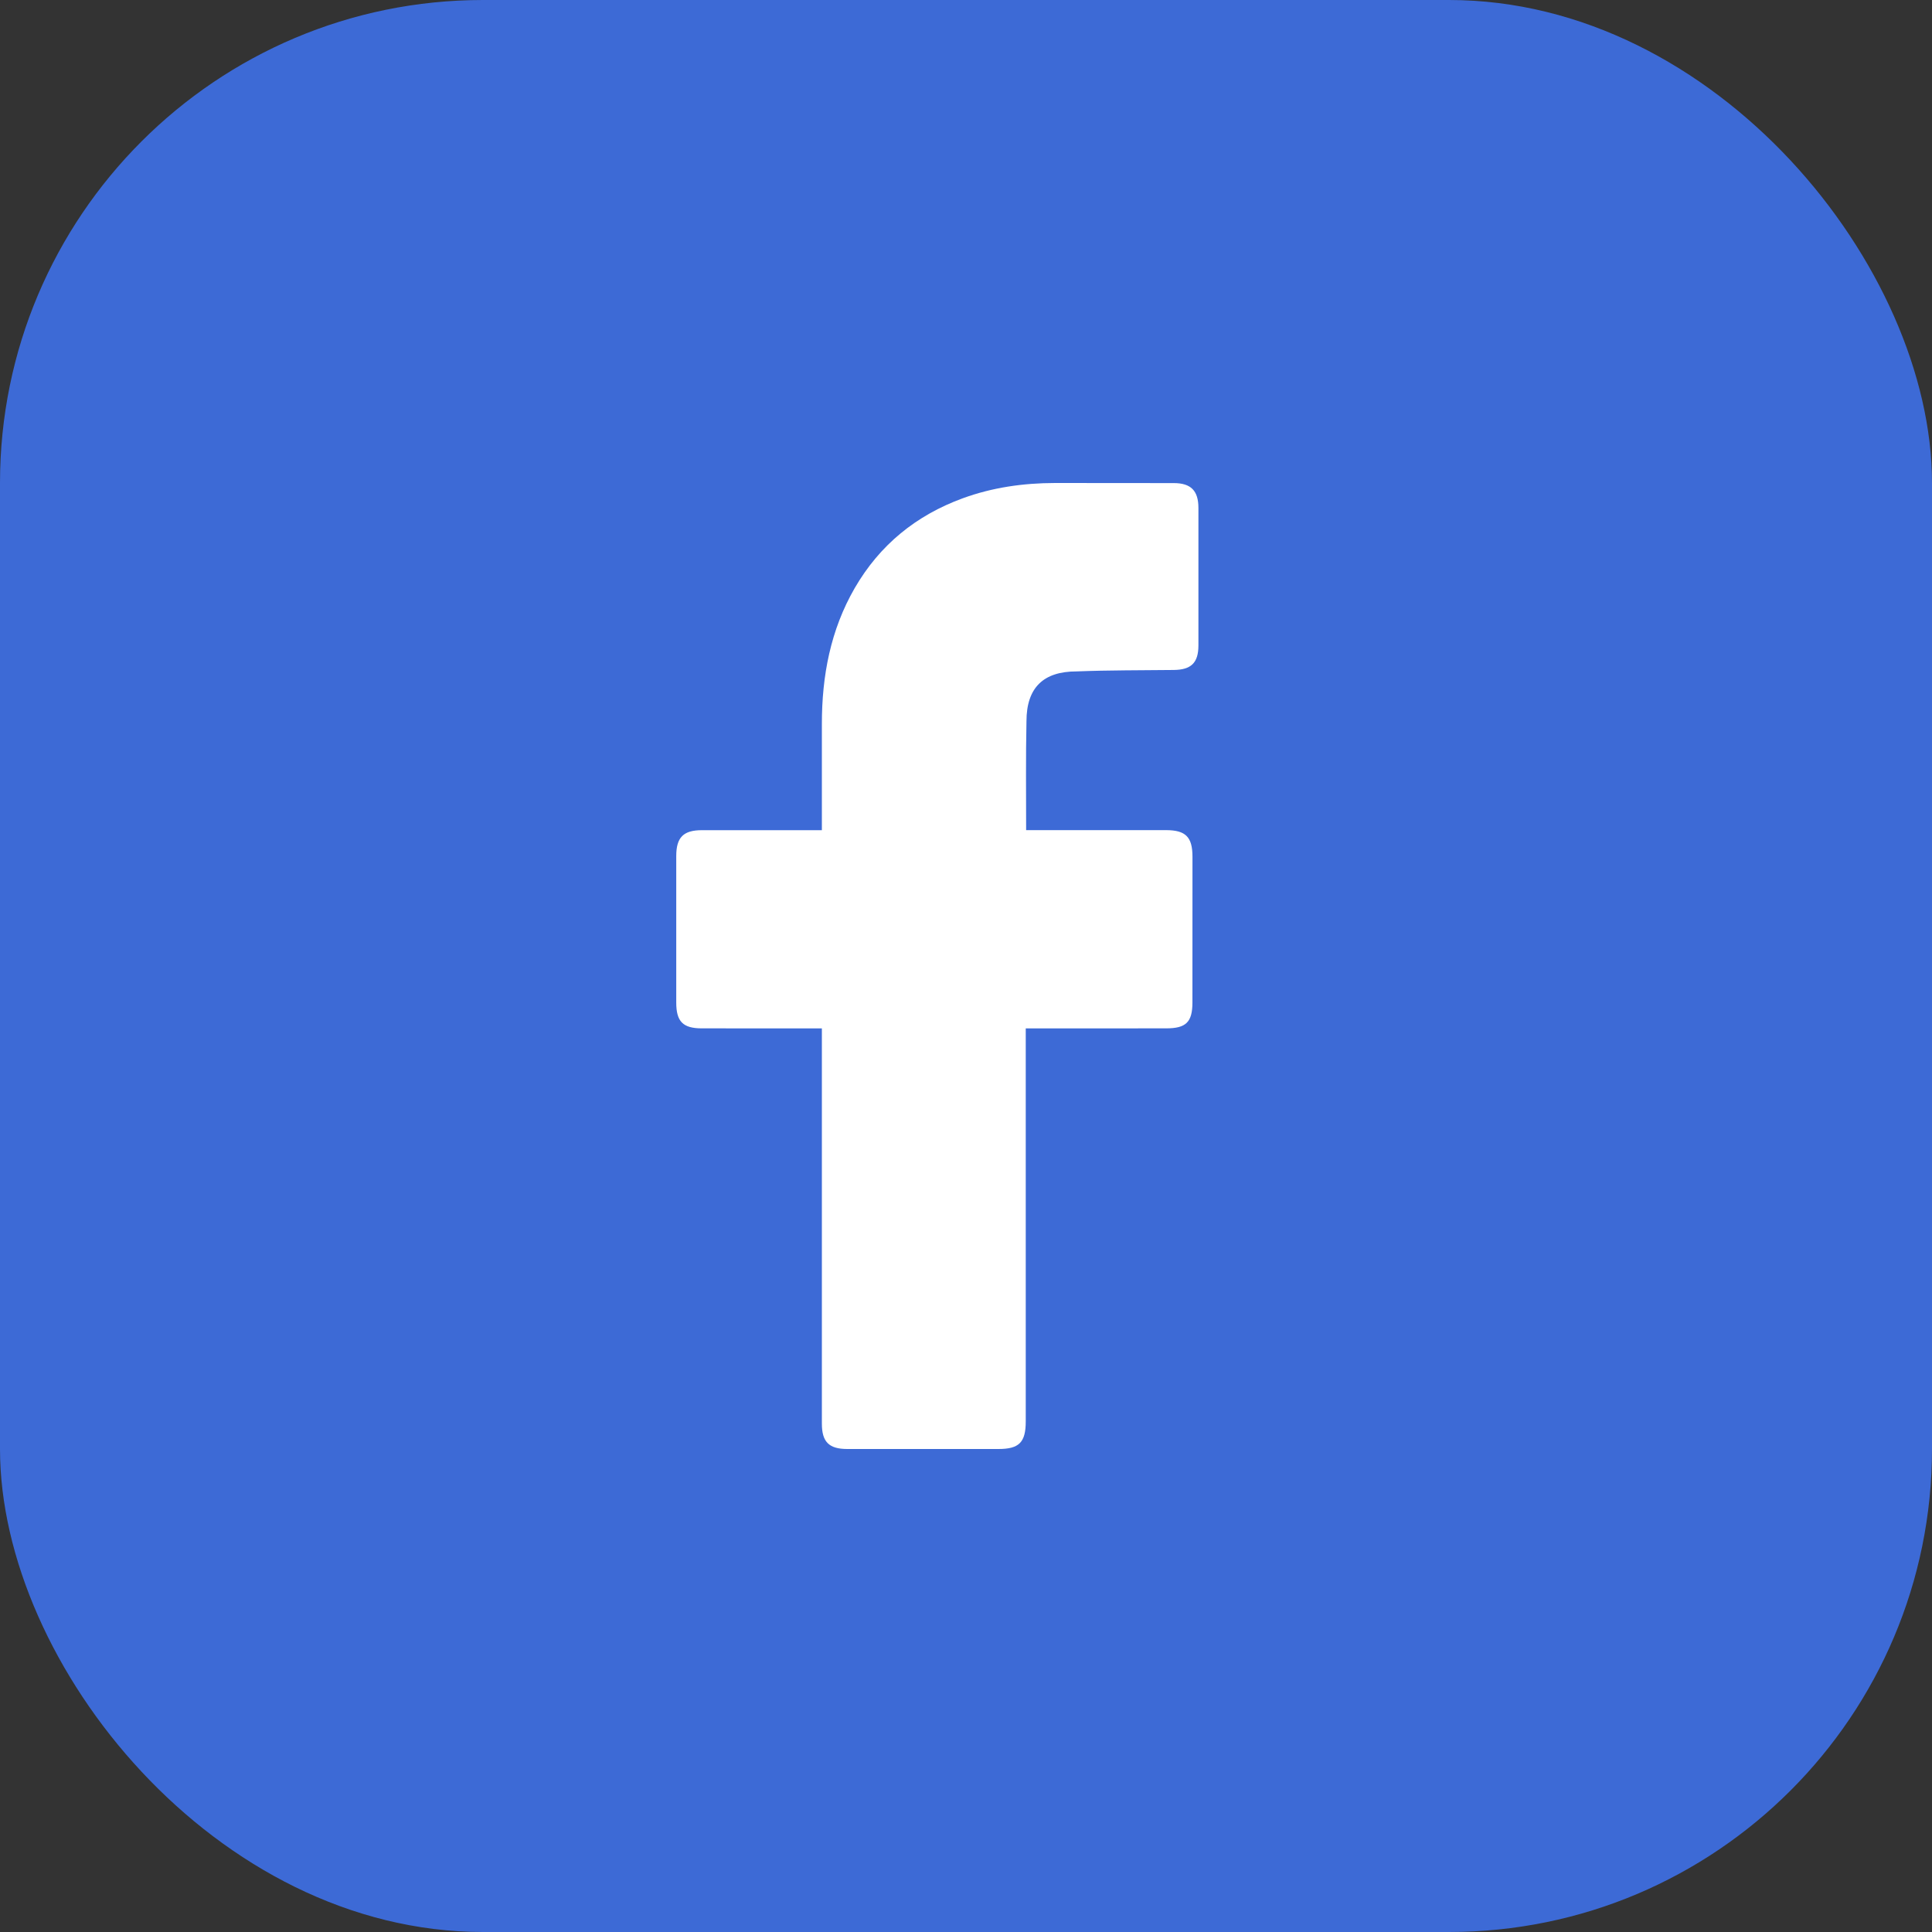 <svg width="40" height="40" viewBox="0 0 40 40" fill="none" xmlns="http://www.w3.org/2000/svg">
<rect x="0" y="0" width="40" height="40" fill="#333333" stroke="none"/>
<rect width="40" height="40" rx="10" fill="#3D6AD6"/>
<path d="M17.016 21.292C16.937 21.292 15.29 21.292 14.531 21.291C14.14 21.291 14.001 21.151 14.001 20.757C14 19.746 14 18.736 14.001 17.725C14.001 17.336 14.148 17.188 14.534 17.188C15.294 17.187 16.931 17.188 17.016 17.188C17.016 17.118 17.015 15.659 17.016 14.987C17.016 13.994 17.194 13.043 17.698 12.172C18.215 11.281 18.967 10.67 19.931 10.317C20.548 10.091 21.189 10.001 21.844 10C22.663 10 23.483 10 24.302 10.002C24.655 10.002 24.811 10.158 24.812 10.513C24.813 11.464 24.813 12.414 24.812 13.365C24.811 13.723 24.662 13.867 24.301 13.871C23.63 13.879 22.957 13.874 22.286 13.901C21.608 13.901 21.252 14.232 21.252 14.934C21.236 15.676 21.245 16.418 21.245 17.187C21.309 17.187 23.238 17.187 24.139 17.187C24.549 17.187 24.689 17.328 24.689 17.74C24.689 18.745 24.688 19.751 24.688 20.756C24.687 21.162 24.556 21.291 24.144 21.291C23.242 21.292 21.321 21.292 21.237 21.292V29.428C21.237 29.862 21.101 30 20.672 30C19.629 30 18.585 30 17.542 30C17.163 30 17.016 29.853 17.016 29.475C17.016 26.825 17.016 21.385 17.016 21.292Z" fill="white"/>
</svg>
